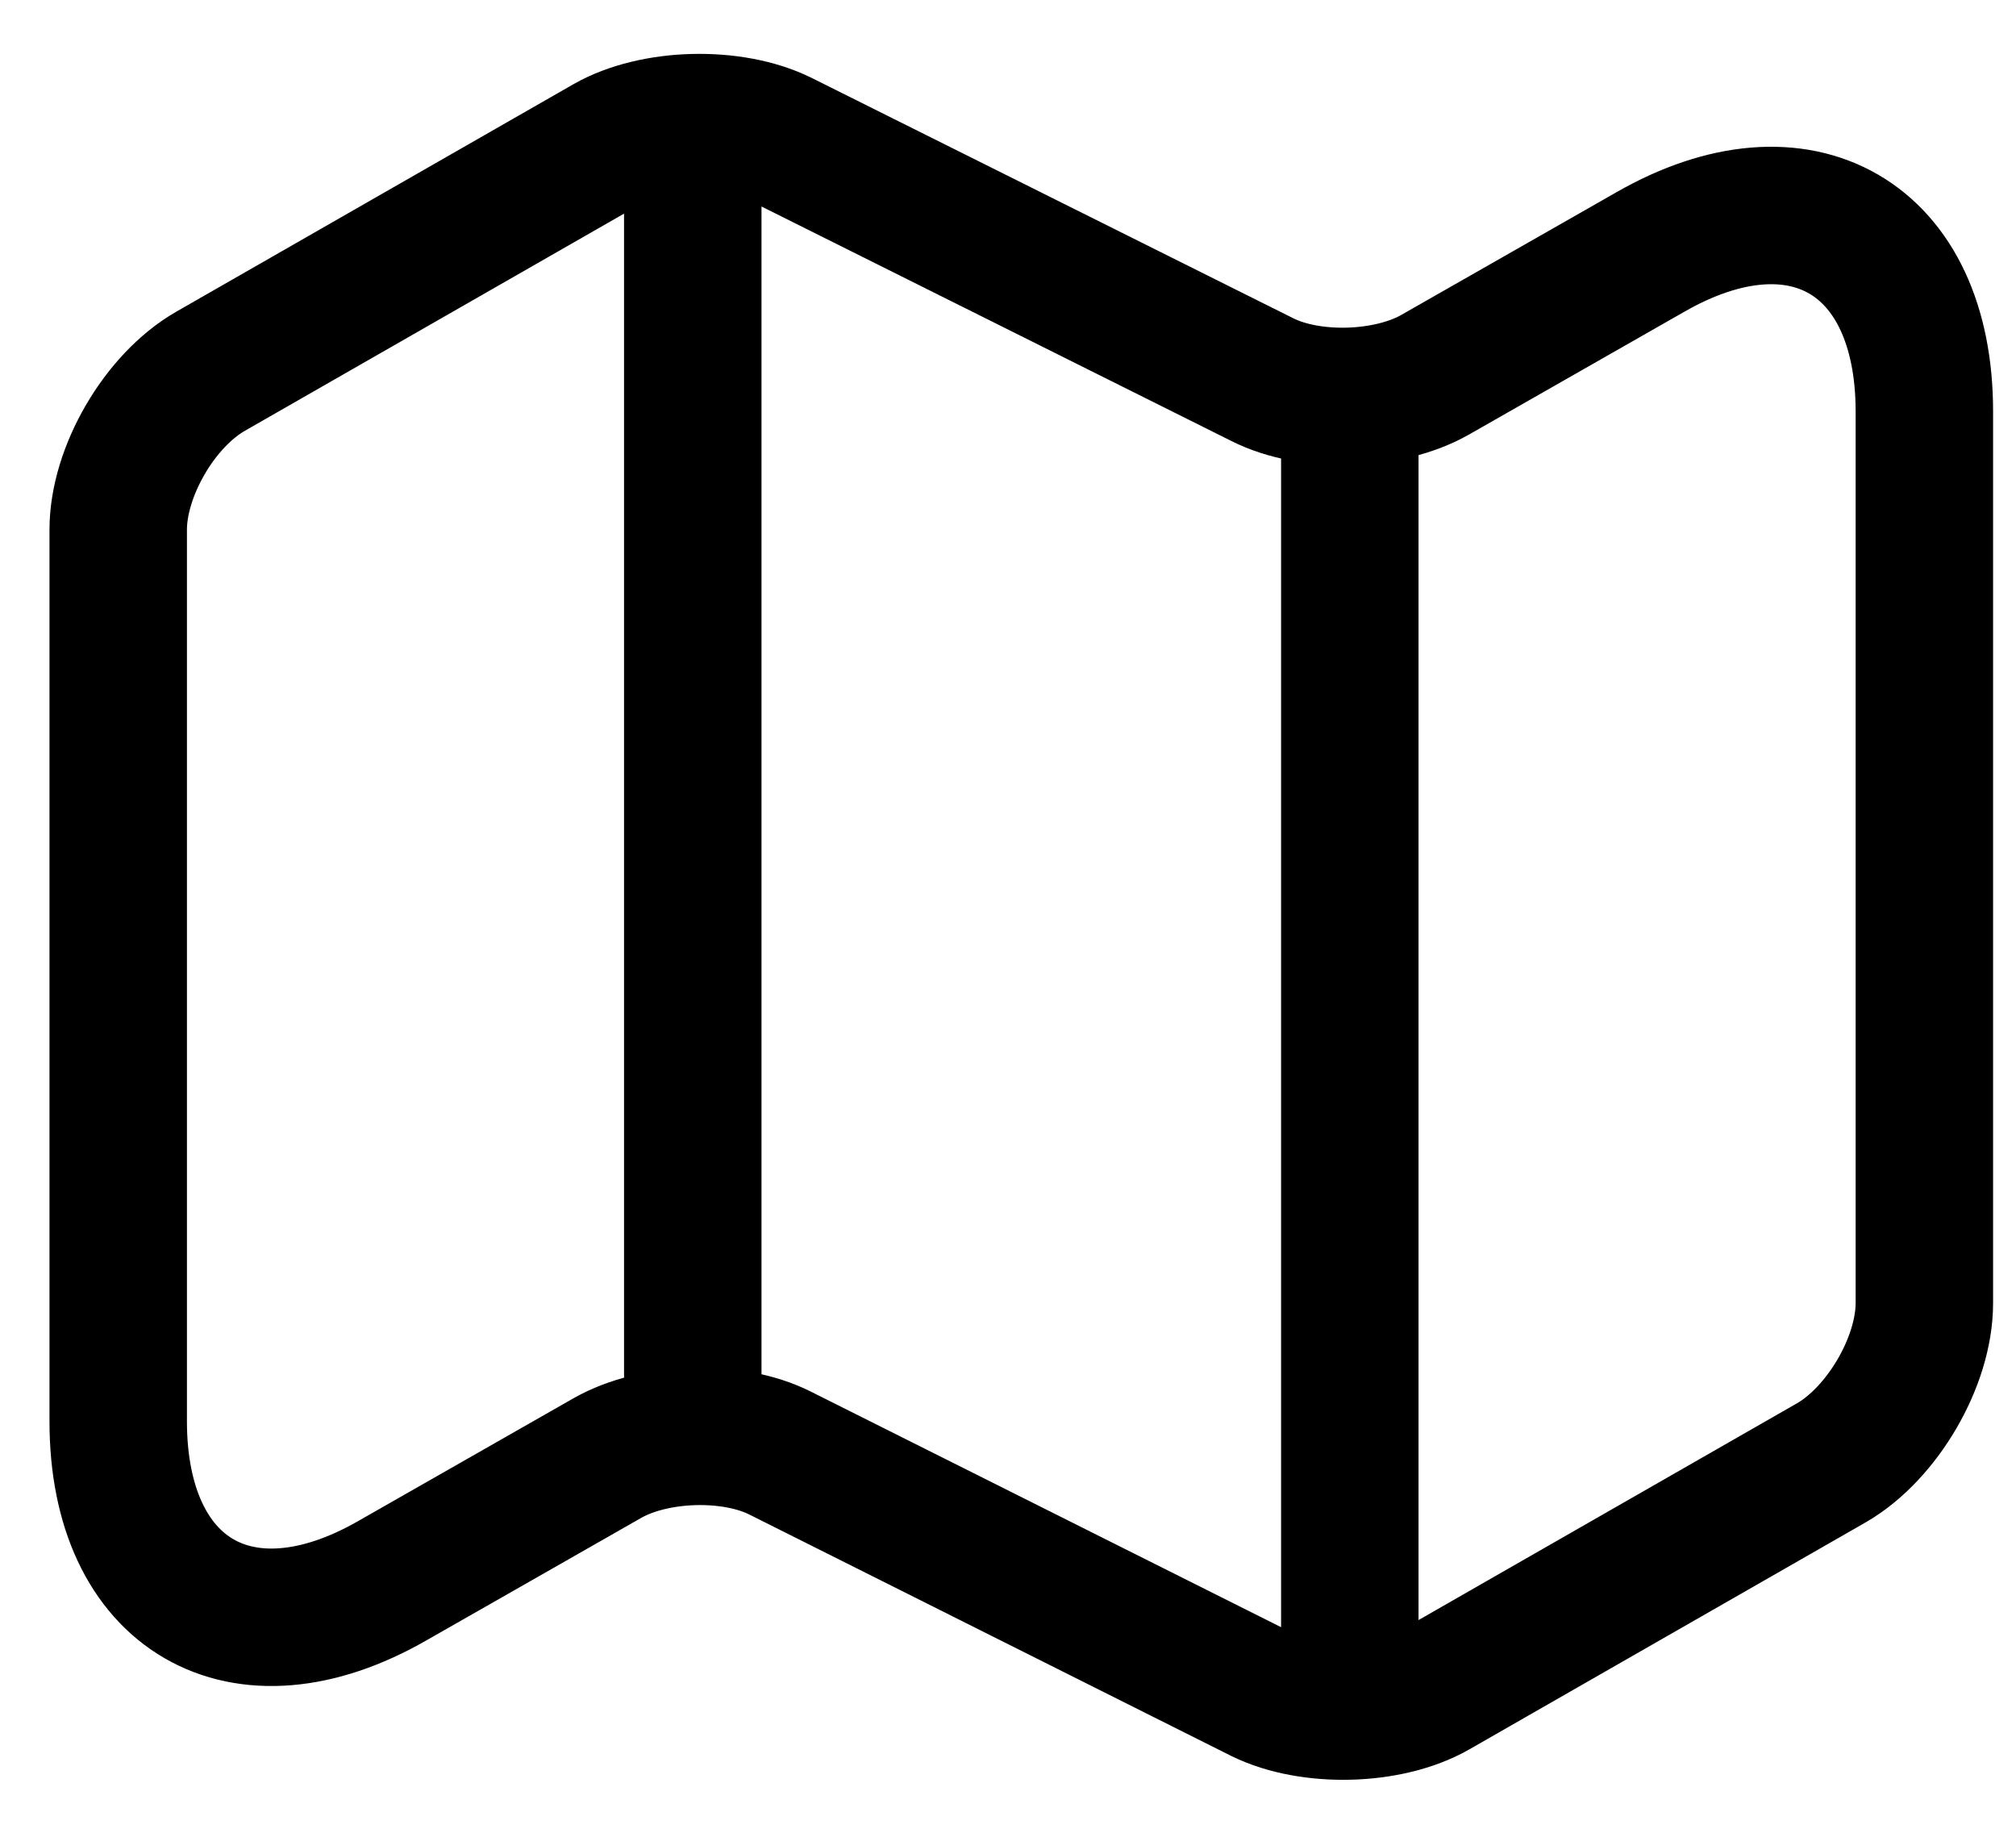 <svg width="22" height="20" viewBox="0 0 22 20" fill="none" xmlns="http://www.w3.org/2000/svg">
<path d="M7.56 2V15M14.73 4.62V18M1.29 5.78V15.51C1.29 17.41 2.64 18.19 4.28 17.25L6.63 15.91C7.14 15.62 7.99 15.59 8.52 15.86L13.77 18.49C14.3 18.75 15.15 18.73 15.66 18.44L19.99 15.96C20.54 15.64 21 14.86 21 14.22V4.49C21 2.59 19.65 1.81 18.01 2.75L15.66 4.09C15.15 4.38 14.3 4.41 13.77 4.14L8.52 1.52C7.99 1.26 7.14 1.28 6.63 1.57L2.3 4.05C1.74 4.37 1.29 5.15 1.29 5.78V5.78Z" stroke="black" stroke-width="1.5" stroke-linecap="round" stroke-linejoin="round"/>
</svg>
